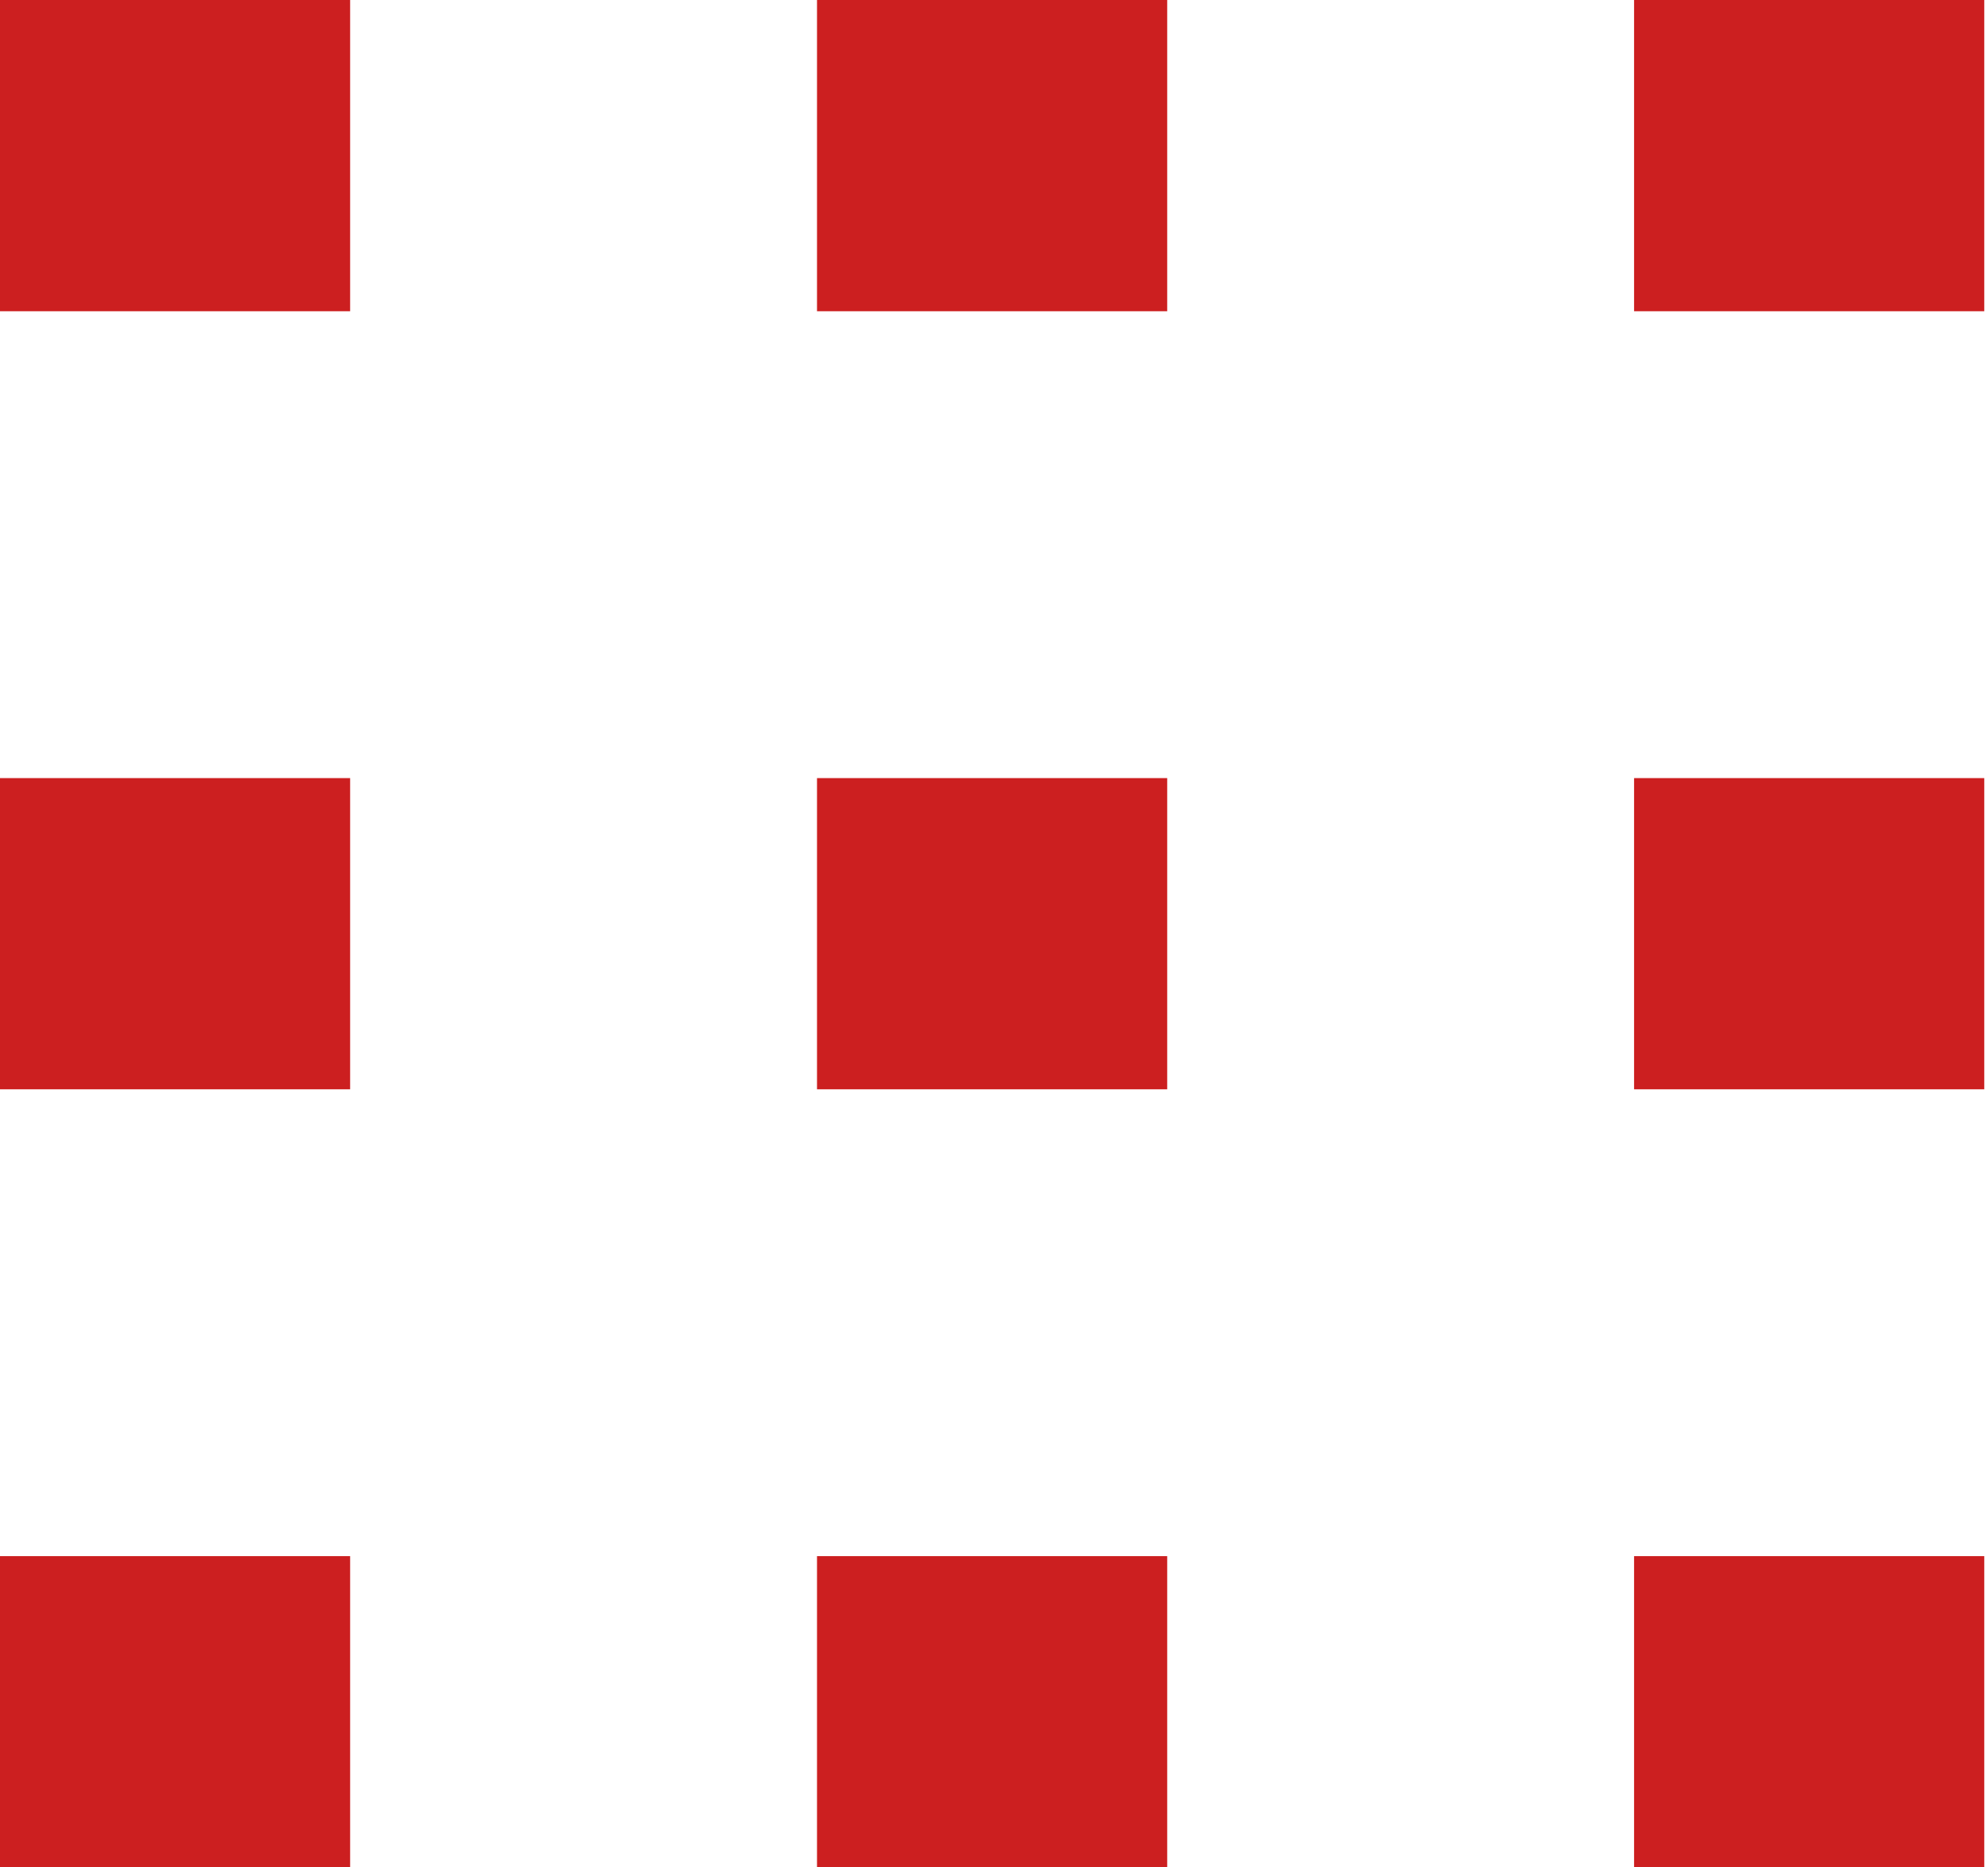 <svg width="33" height="31" viewBox="0 0 33 31" fill="none" xmlns="http://www.w3.org/2000/svg">
<path d="M0 0V5.167H5.812V0H0ZM0 12.917V18.083H5.812V12.917H0ZM0 25.833V31H5.812V25.833H0Z" fill="#CC1F20"/>
<path d="M13.562 0V5.167H19.375V0H13.562ZM13.562 12.917V18.083H19.375V12.917H13.562ZM13.562 25.833V31H19.375V25.833H13.562Z" fill="#CC1F20"/>
<path d="M27.125 0V5.167H32.938V0H27.125ZM27.125 12.917V18.083H32.938V12.917H27.125ZM27.125 25.833V31H32.938V25.833H27.125Z" fill="#CC1F20"/>
</svg>

